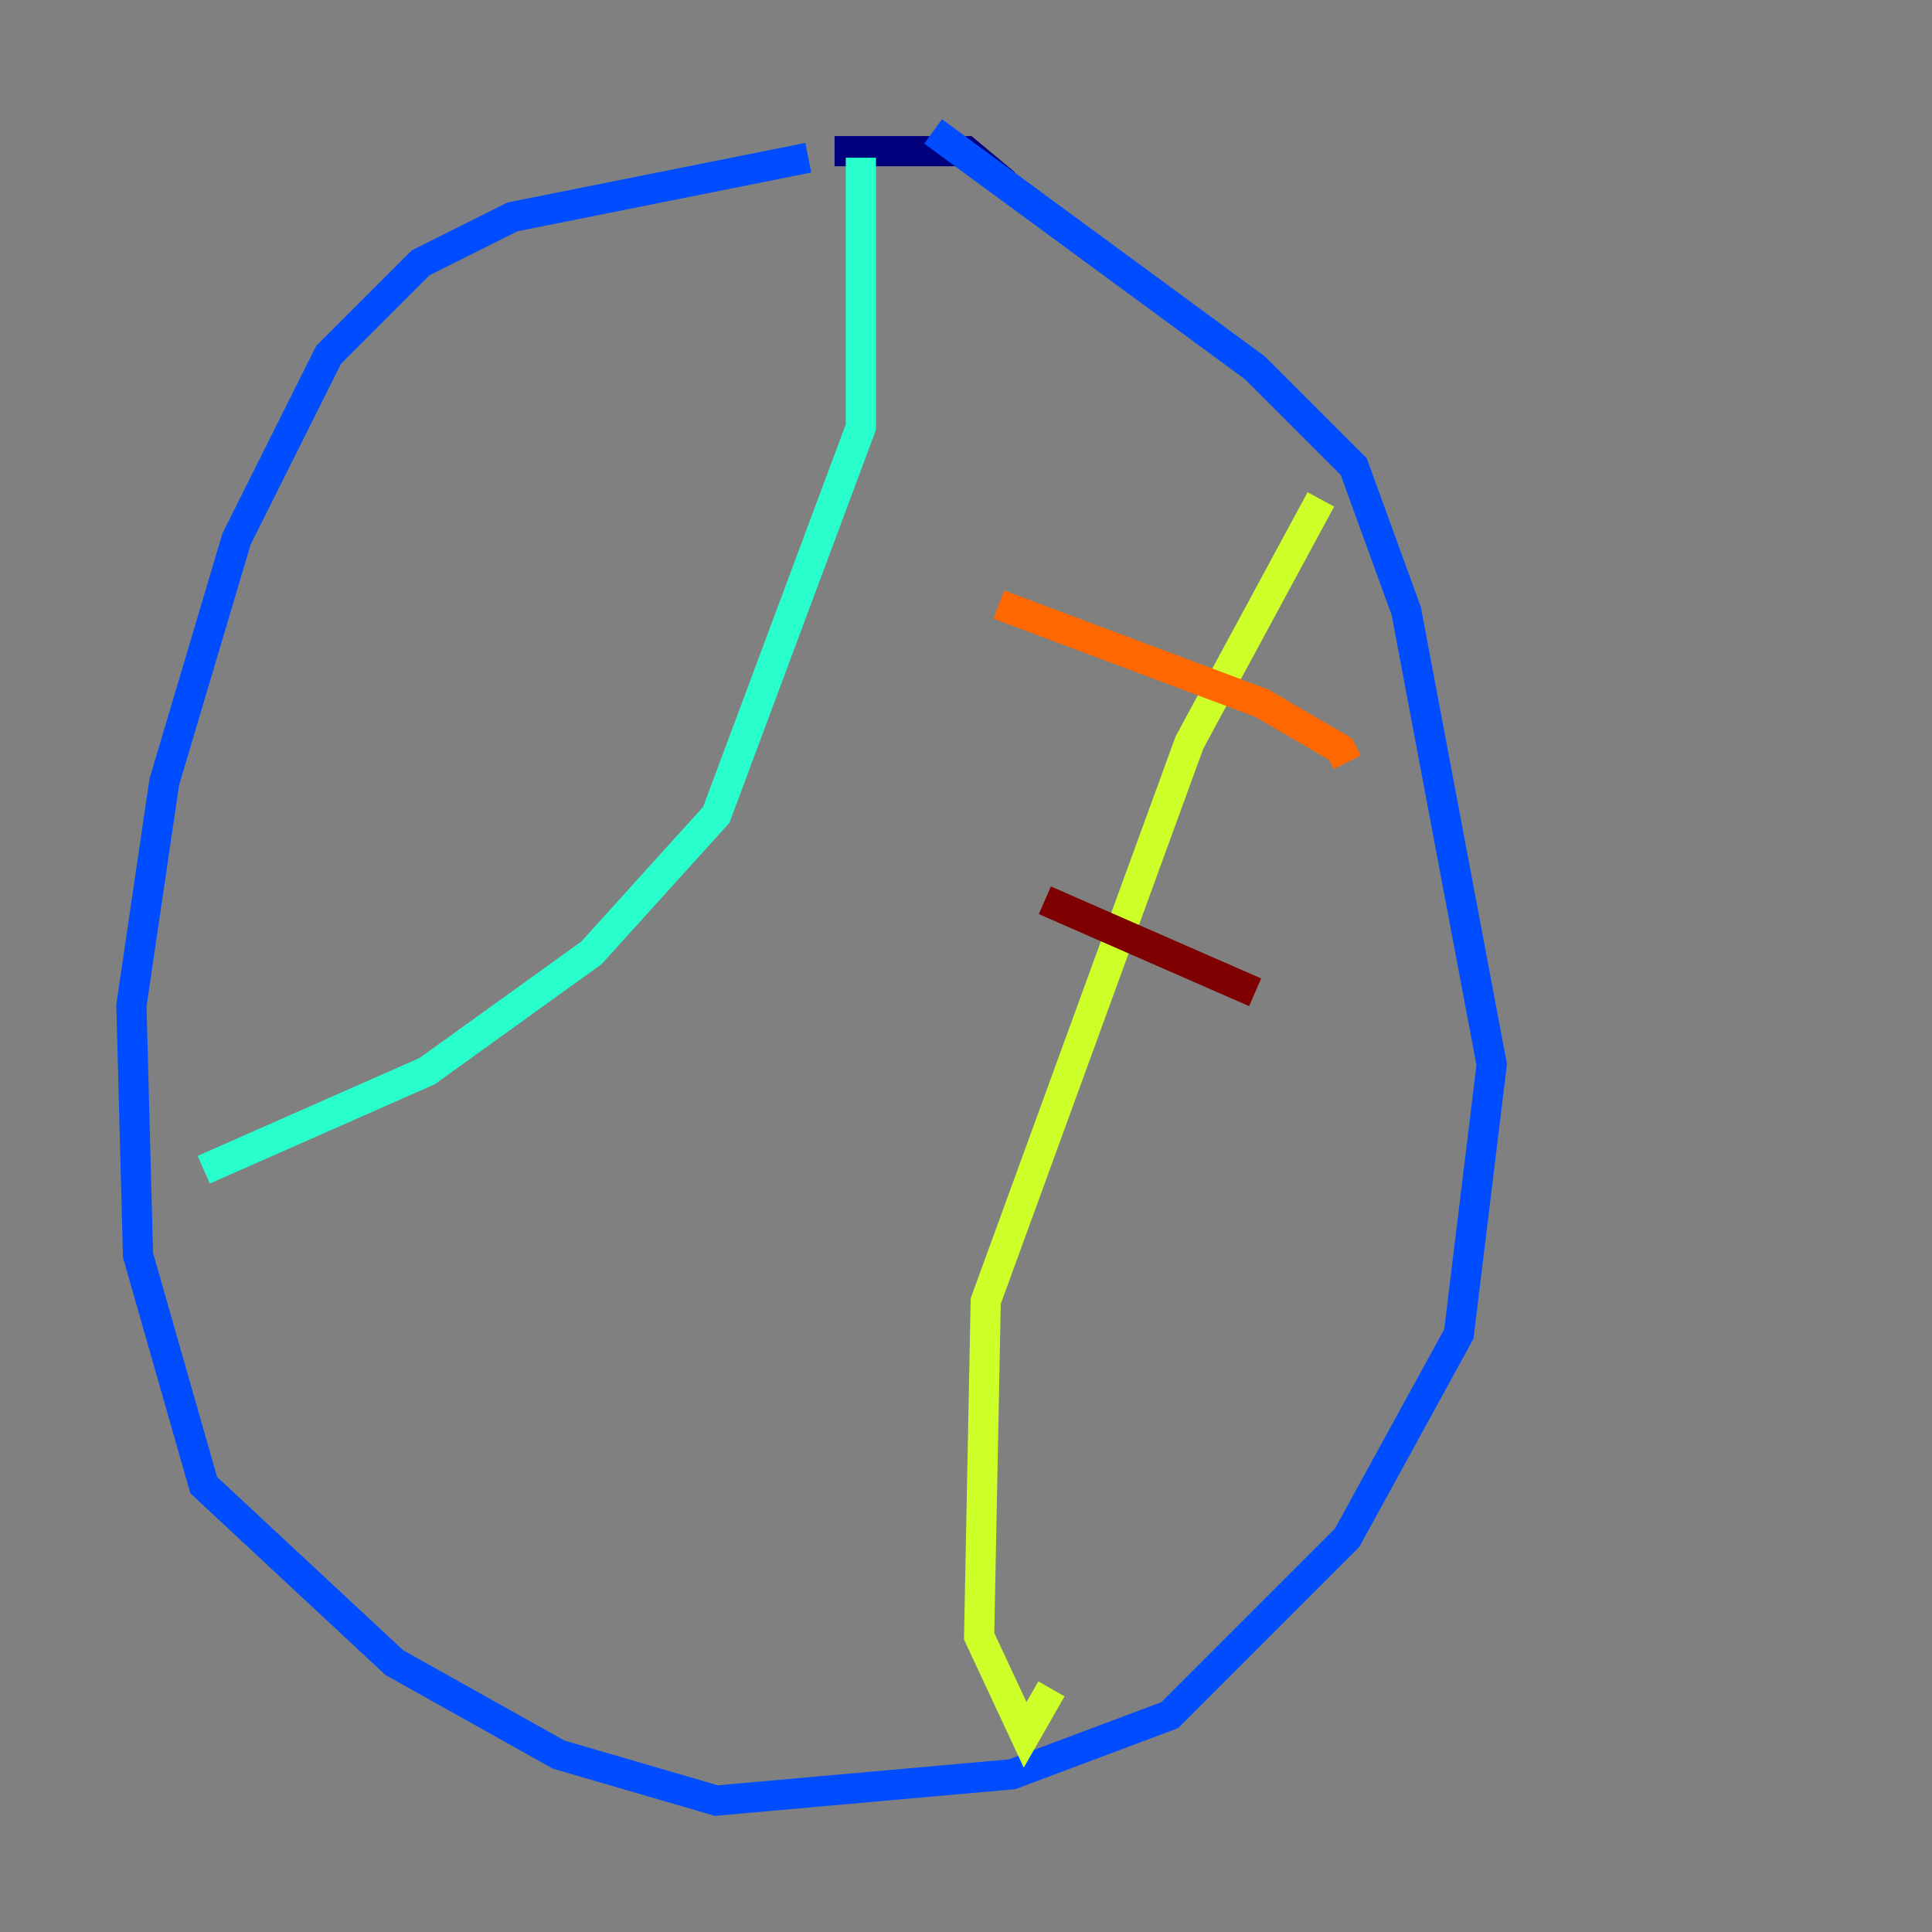 <?xml version="1.0" encoding="utf-8" ?>
<svg baseProfile="tiny" height="128" version="1.2" viewBox="0,0,128,128" width="128" xmlns="http://www.w3.org/2000/svg" xmlns:ev="http://www.w3.org/2001/xml-events" xmlns:xlink="http://www.w3.org/1999/xlink"><rect x="0" y="0" width="128" height="128" fill="#808080" stroke="none"/><defs /><polyline fill="none" points="66.612,12.191 64.0,10.014 55.292,10.014" stroke="#00007f" stroke-width="2" /><polyline fill="none" points="53.551,10.449 33.959,14.367 27.864,17.415 21.769,23.51 15.674,35.701 10.884,51.809 8.707,66.612 9.143,83.156 13.497,98.395 26.122,110.15 37.007,116.245 47.456,119.293 67.048,117.551 77.497,113.633 89.252,101.878 96.653,88.381 98.83,70.531 93.17,40.49 89.687,30.912 83.156,24.381 61.823,8.707" stroke="#004cff" stroke-width="2" /><polyline fill="none" points="57.034,10.449 57.034,28.299 47.456,53.986 39.184,63.129 28.299,70.966 13.497,77.497" stroke="#29ffcd" stroke-width="2" /><polyline fill="none" points="87.51,33.088 78.803,49.197 65.306,86.204 64.871,108.408 67.918,114.939 69.66,111.891" stroke="#cdff29" stroke-width="2" /><polyline fill="none" points="66.177,40.054 83.592,46.585 88.816,49.633 89.252,50.503" stroke="#ff6700" stroke-width="2" /><polyline fill="none" points="69.225,59.646 83.156,65.742" stroke="#7f0000" stroke-width="2" /></svg>